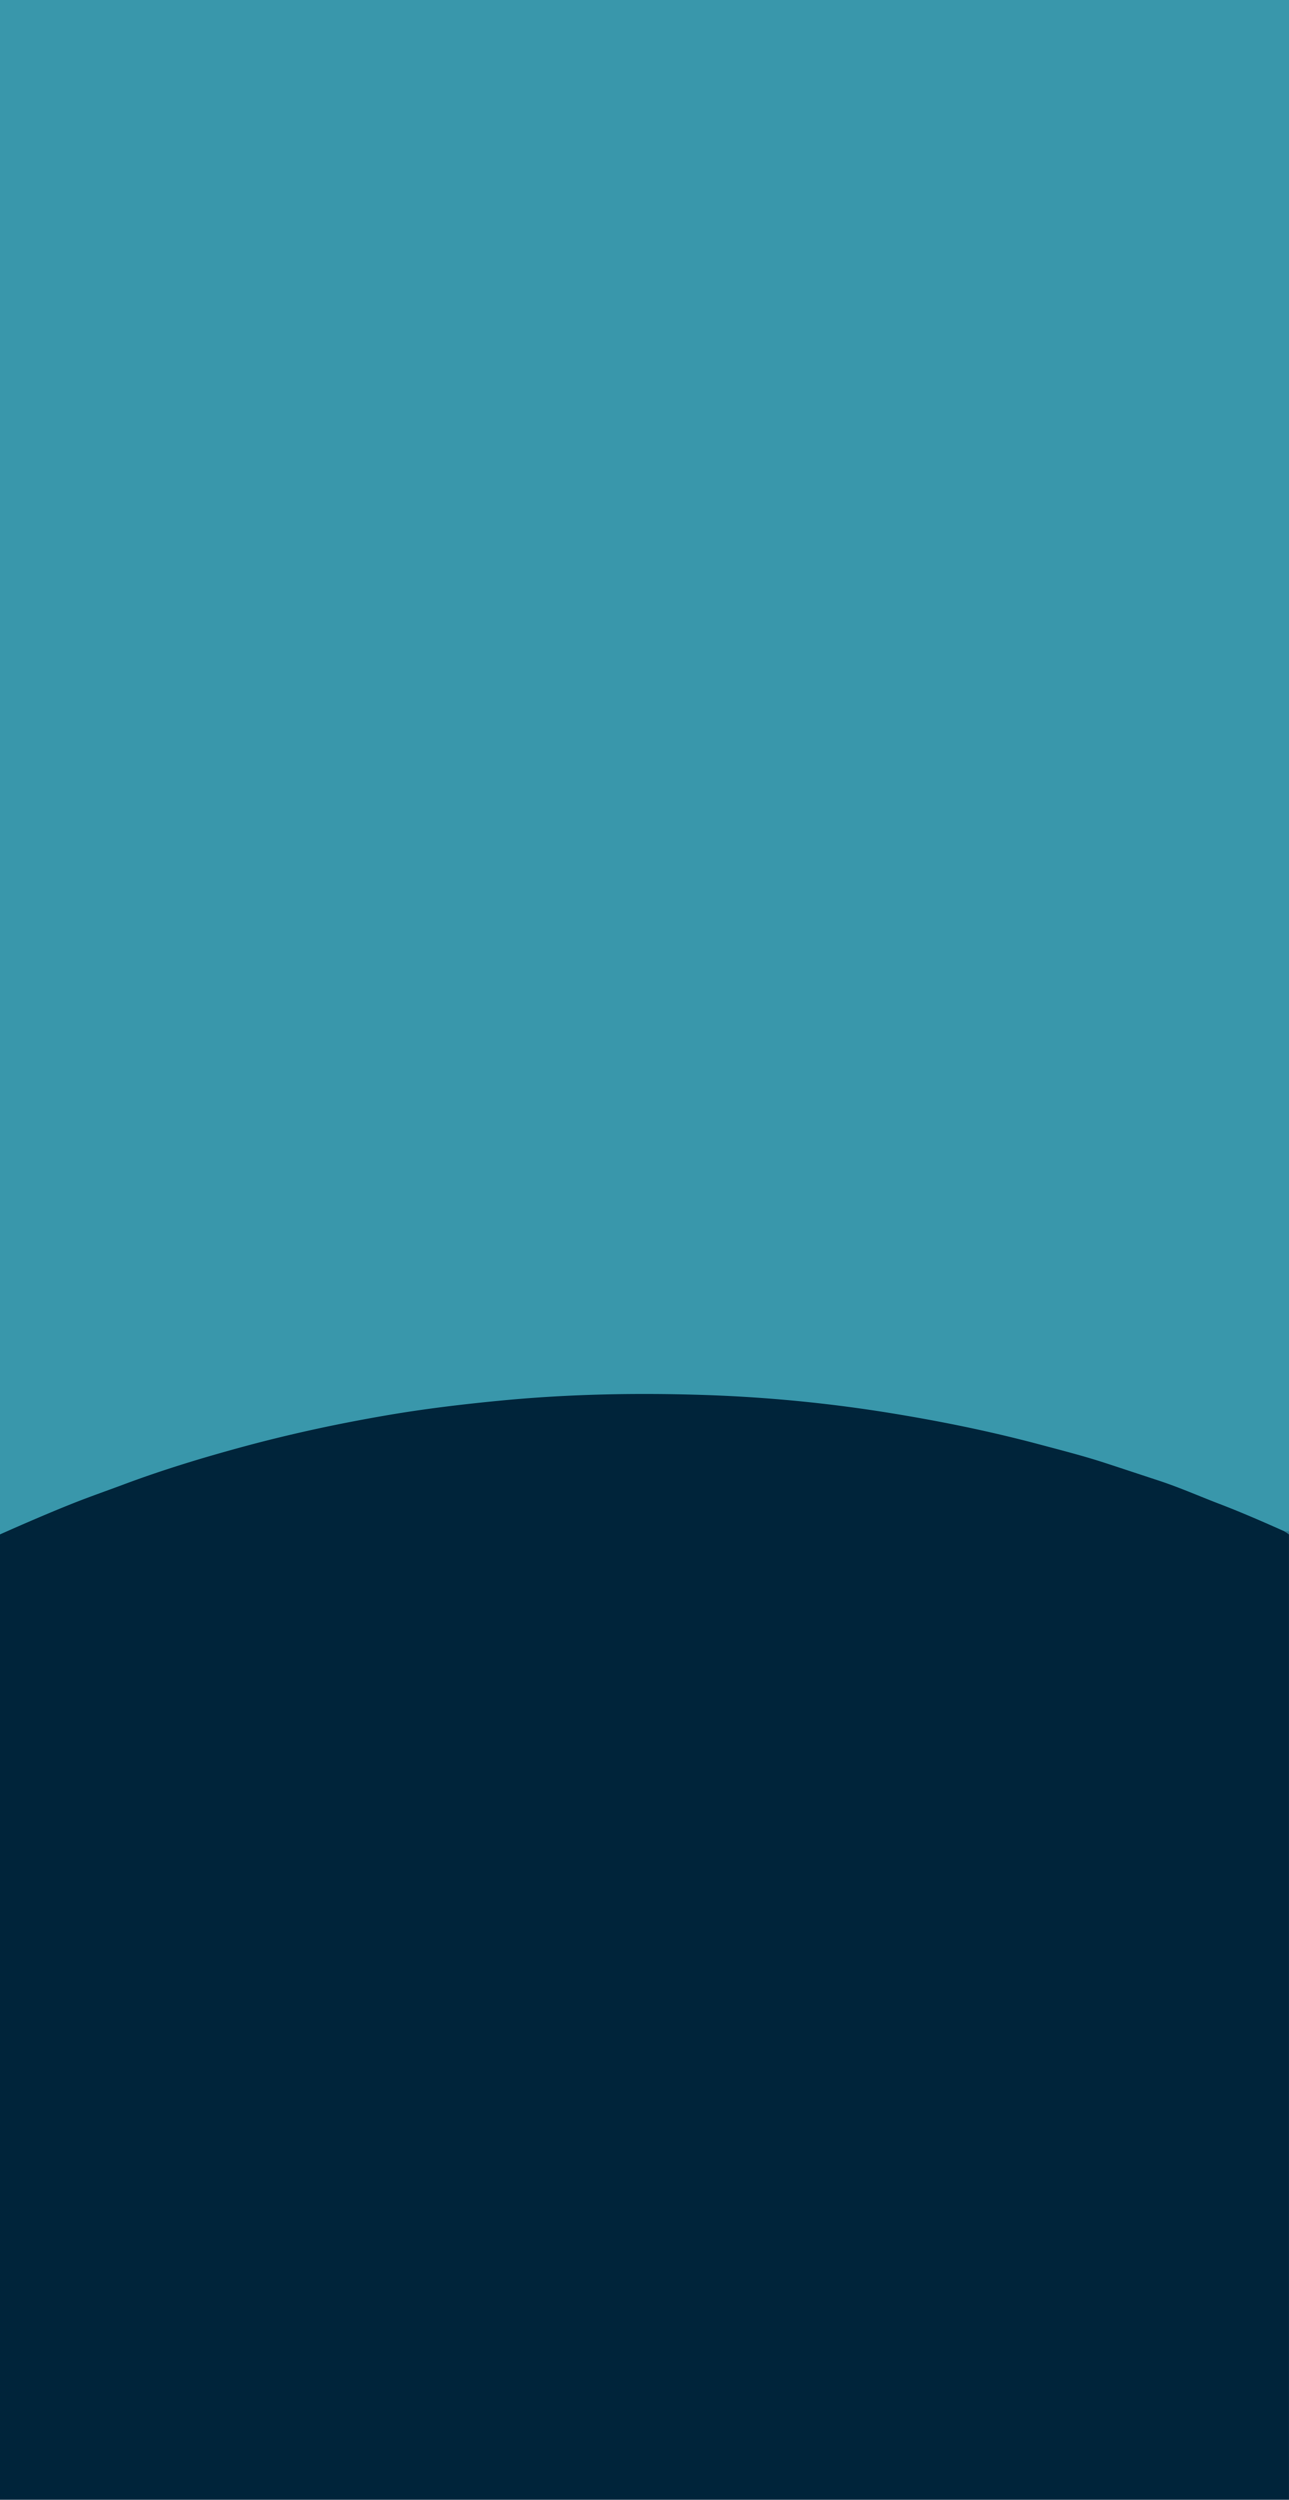 <svg xmlns="http://www.w3.org/2000/svg" viewBox="0 0 1640 3180"><defs><style>.cls-1{fill:#3997ab;}.cls-2{fill:#00243a;}.cls-3{fill:#2f7b91;}</style></defs><g id="Layer_2" data-name="Layer 2"><g id="Layer_1-2" data-name="Layer 1"><path class="cls-1" d="M0,1951.93V0H1640V1947.93a16.14,16.14,0,0,1-5.85,3.77c-4.24.57-7.76-1.7-11.35-3.23-34.31-14.57-69.11-28-103.41-42.43-40.05-16.89-81.89-28-122.61-42.53-34.2-12.22-69.82-20-105-28.68a1899,1899,0,0,0-239.63-43.28c-46.25-5.3-92.69-8.78-139.26-11.07-53.63-2.64-107.25-2.2-160.81-1.07-48.16,1-96.26,5.33-144.27,10.52q-88.49,9.57-175.61,27c-39.82,8-79.49,16.71-118.6,27.92-19.5,5.59-39.7,9-58.8,15.85-31,11.18-62.72,20.14-93.66,31.56q-52.49,19.37-104.26,40.42c-15.72,6.41-30.79,14.32-46.86,19.94C6.39,1953.92,3.1,1955.46,0,1951.93Z"/><path class="cls-2" d="M0,1951.93c29.9-13.28,59.89-26.29,90.27-38.47,22.11-8.87,44.6-16.65,66.9-25,51-19.08,103.06-34.84,155.67-49,58.46-15.72,117.56-28.4,177.16-38.68,49.85-8.6,100.08-14.61,150.48-19.38,85.75-8.1,171.65-9.65,257.61-6.76a1857.22,1857.22,0,0,1,235.41,23.06c63.68,10.34,126.82,23.19,189.16,39.82,27.28,7.27,54.64,14.24,81.52,22.93,23,7.45,46,15.18,69,22.69,26.72,8.71,52.41,20.1,78.62,30.13,27.79,10.64,55,22.53,82.18,34.66,2,1.28,5,1.23,6,4V3180H0Z"/><path class="cls-3" d="M1640,1951.93l-6-4,6,0Z"/></g></g></svg>